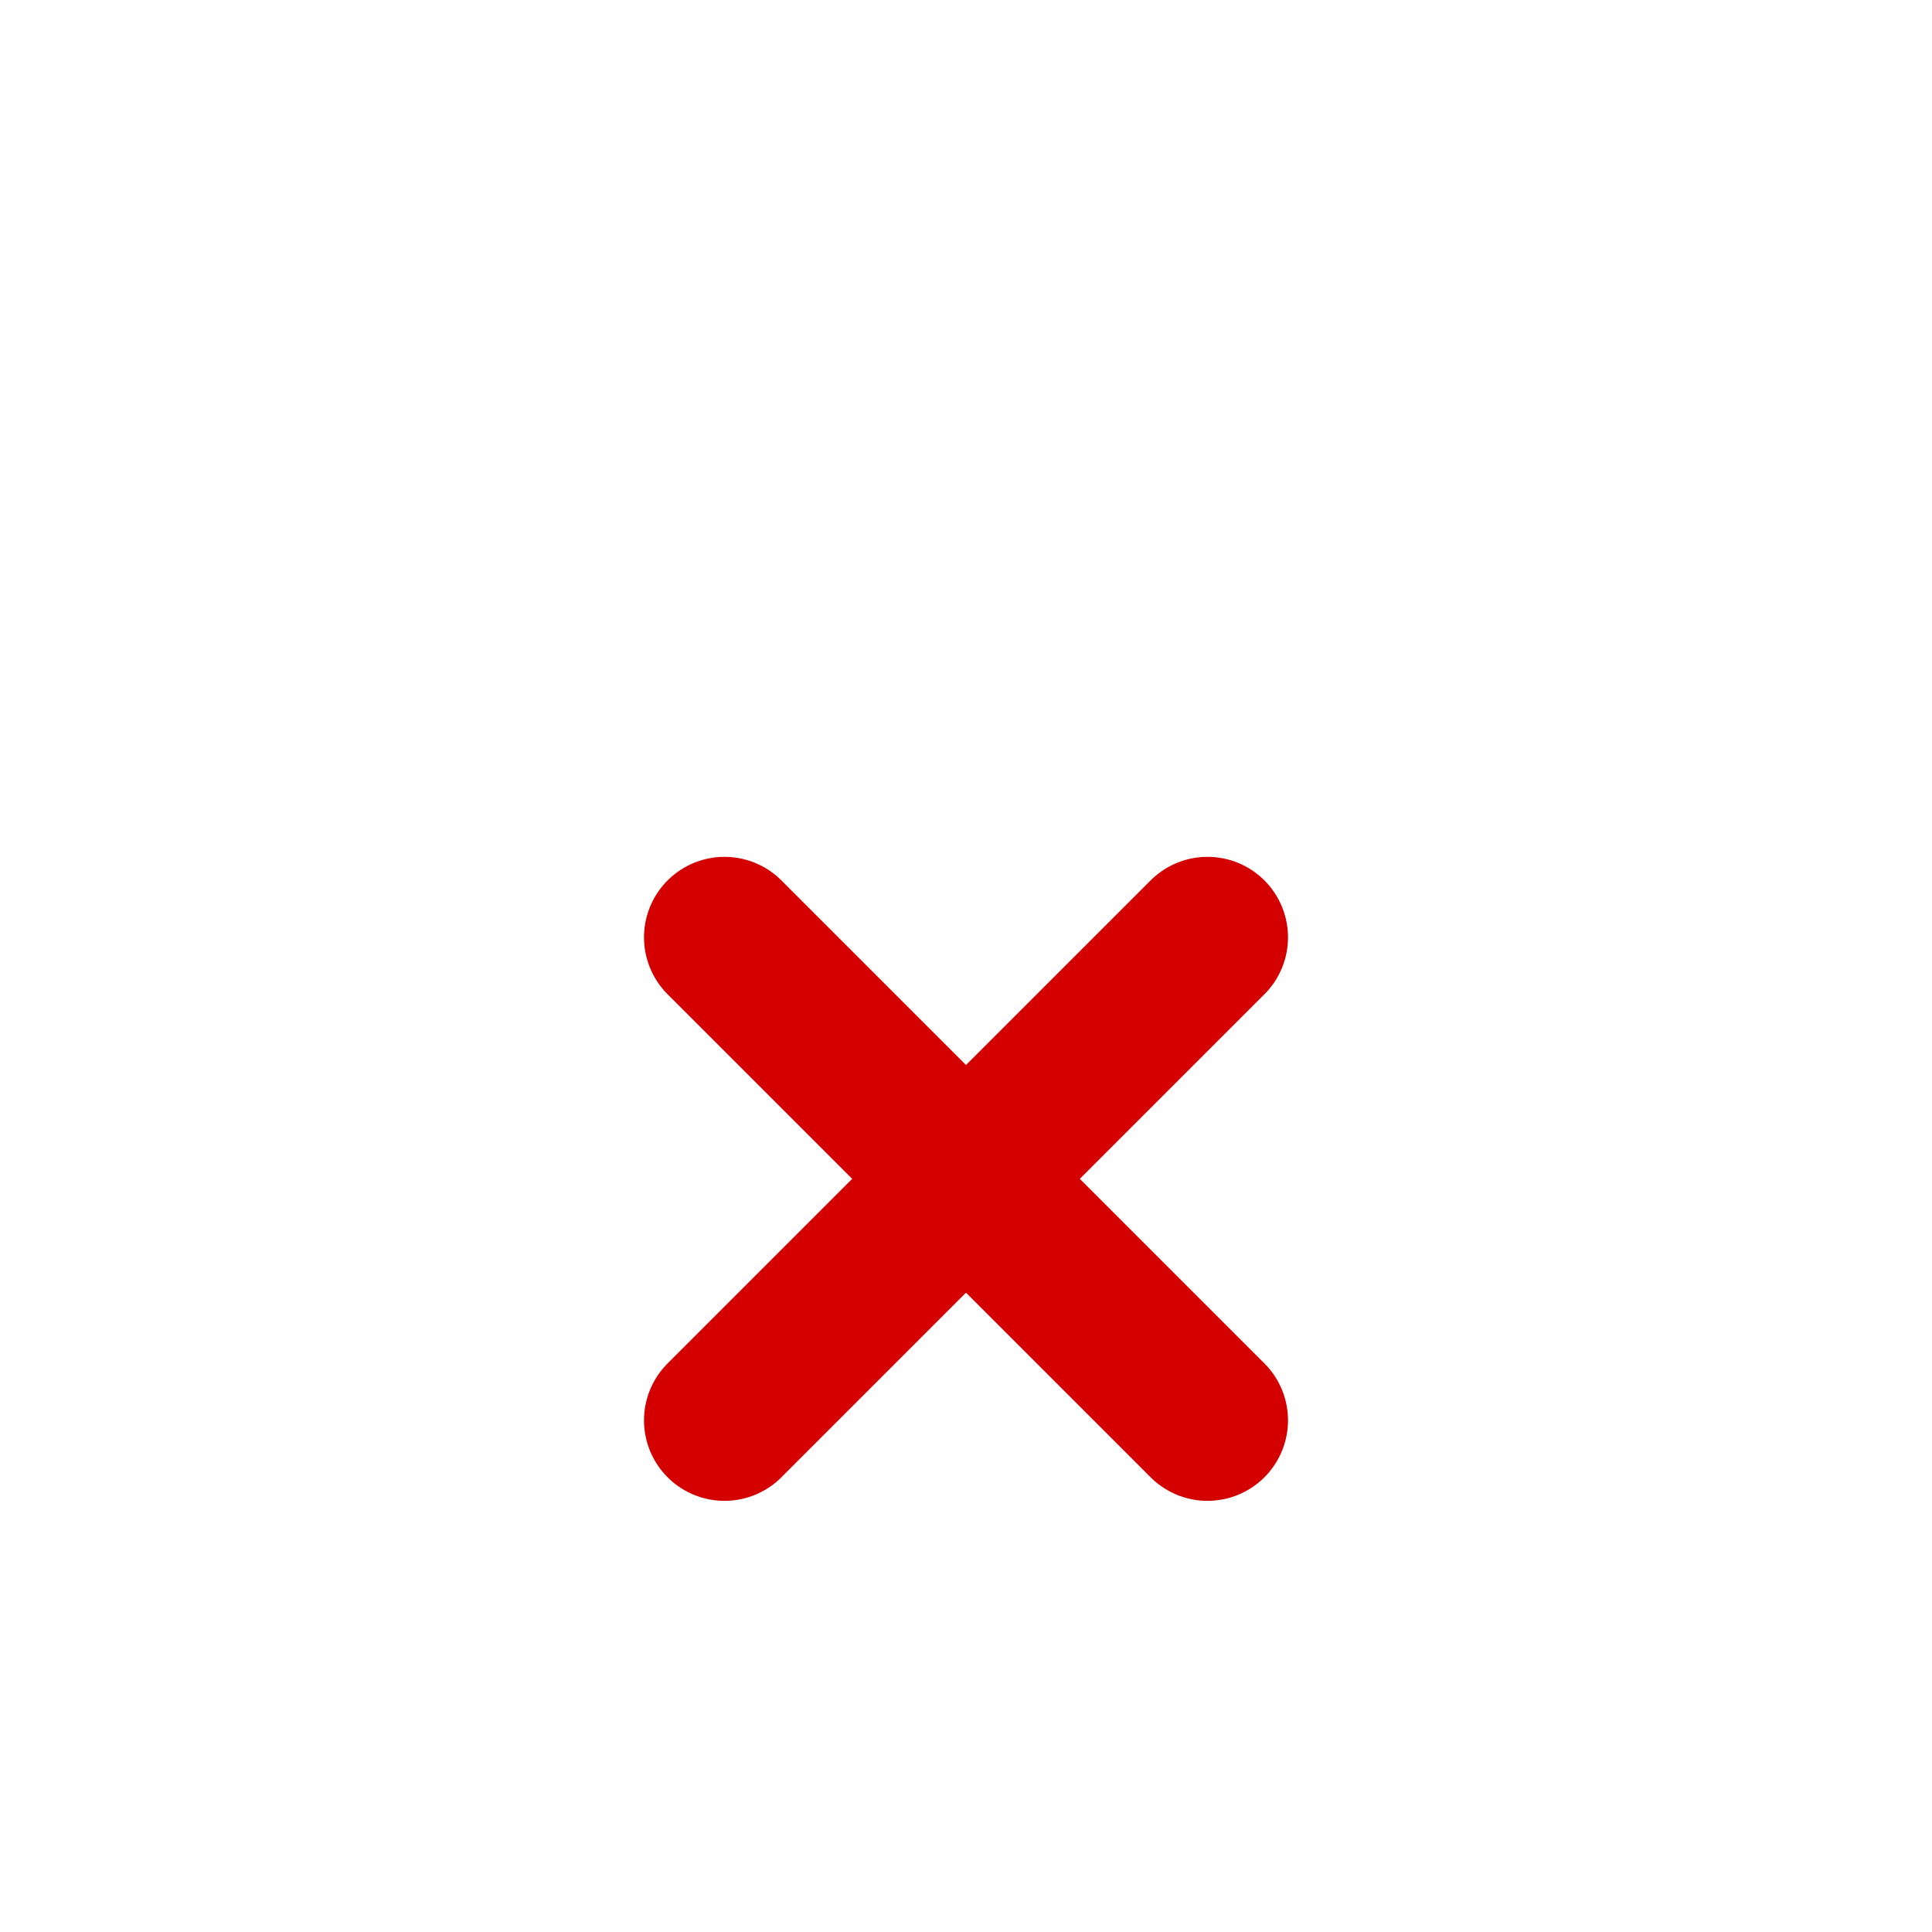 <?xml version="1.0" encoding="UTF-8" standalone="no"?>
<svg
   xmlns:dc="http://purl.org/dc/elements/1.1/"
   xmlns:cc="http://creativecommons.org/ns#"
   xmlns:rdf="http://www.w3.org/1999/02/22-rdf-syntax-ns#"
   xmlns:svg="http://www.w3.org/2000/svg"
   xmlns="http://www.w3.org/2000/svg"
   xmlns:sodipodi="http://sodipodi.sourceforge.net/DTD/sodipodi-0.dtd"
   xmlns:inkscape="http://www.inkscape.org/namespaces/inkscape"
   width="24"
   height="24"
   viewBox="0 0 24 24"
   fill="none"
   stroke="currentColor"
   stroke-width="2"
   stroke-linecap="round"
   stroke-linejoin="round"
   class="feather feather-square"
   version="1.1"
   id="svg4"
   sodipodi:docname="clear_filter.svg"
   inkscape:version="0.92.1 r15371">
  <defs
     id="defs8" />
  <sodipodi:namedview
     pagecolor="#ffffff"
     bordercolor="#666666"
     borderopacity="1"
     objecttolerance="10"
     gridtolerance="10"
     guidetolerance="10"
     inkscape:pageopacity="0"
     inkscape:pageshadow="2"
     inkscape:window-width="1920"
     inkscape:window-height="1171"
     id="namedview6"
     showgrid="false"
     inkscape:zoom="9.8333333"
     inkscape:cx="-2.1355931"
     inkscape:cy="12"
     inkscape:window-x="4480"
     inkscape:window-y="0"
     inkscape:window-maximized="1"
     inkscape:current-layer="svg4" />
  <g
     id="g4511"
     transform="translate(-37.322,43.017)"
     style="stroke:#d40000">
    <line
       id="line4489"
       y2="-25.373"
       x2="52.322"
       y1="-31.373"
       x1="46.322"
       style="fill:none;stroke:#d40000;stroke-width:2;stroke-linecap:round;stroke-linejoin:round" />
    <line
       id="line4491"
       y2="-25.373"
       x2="46.322"
       y1="-31.373"
       x1="52.322"
       style="fill:none;stroke:#d40000;stroke-width:2;stroke-linecap:round;stroke-linejoin:round" />
  </g>
</svg>
